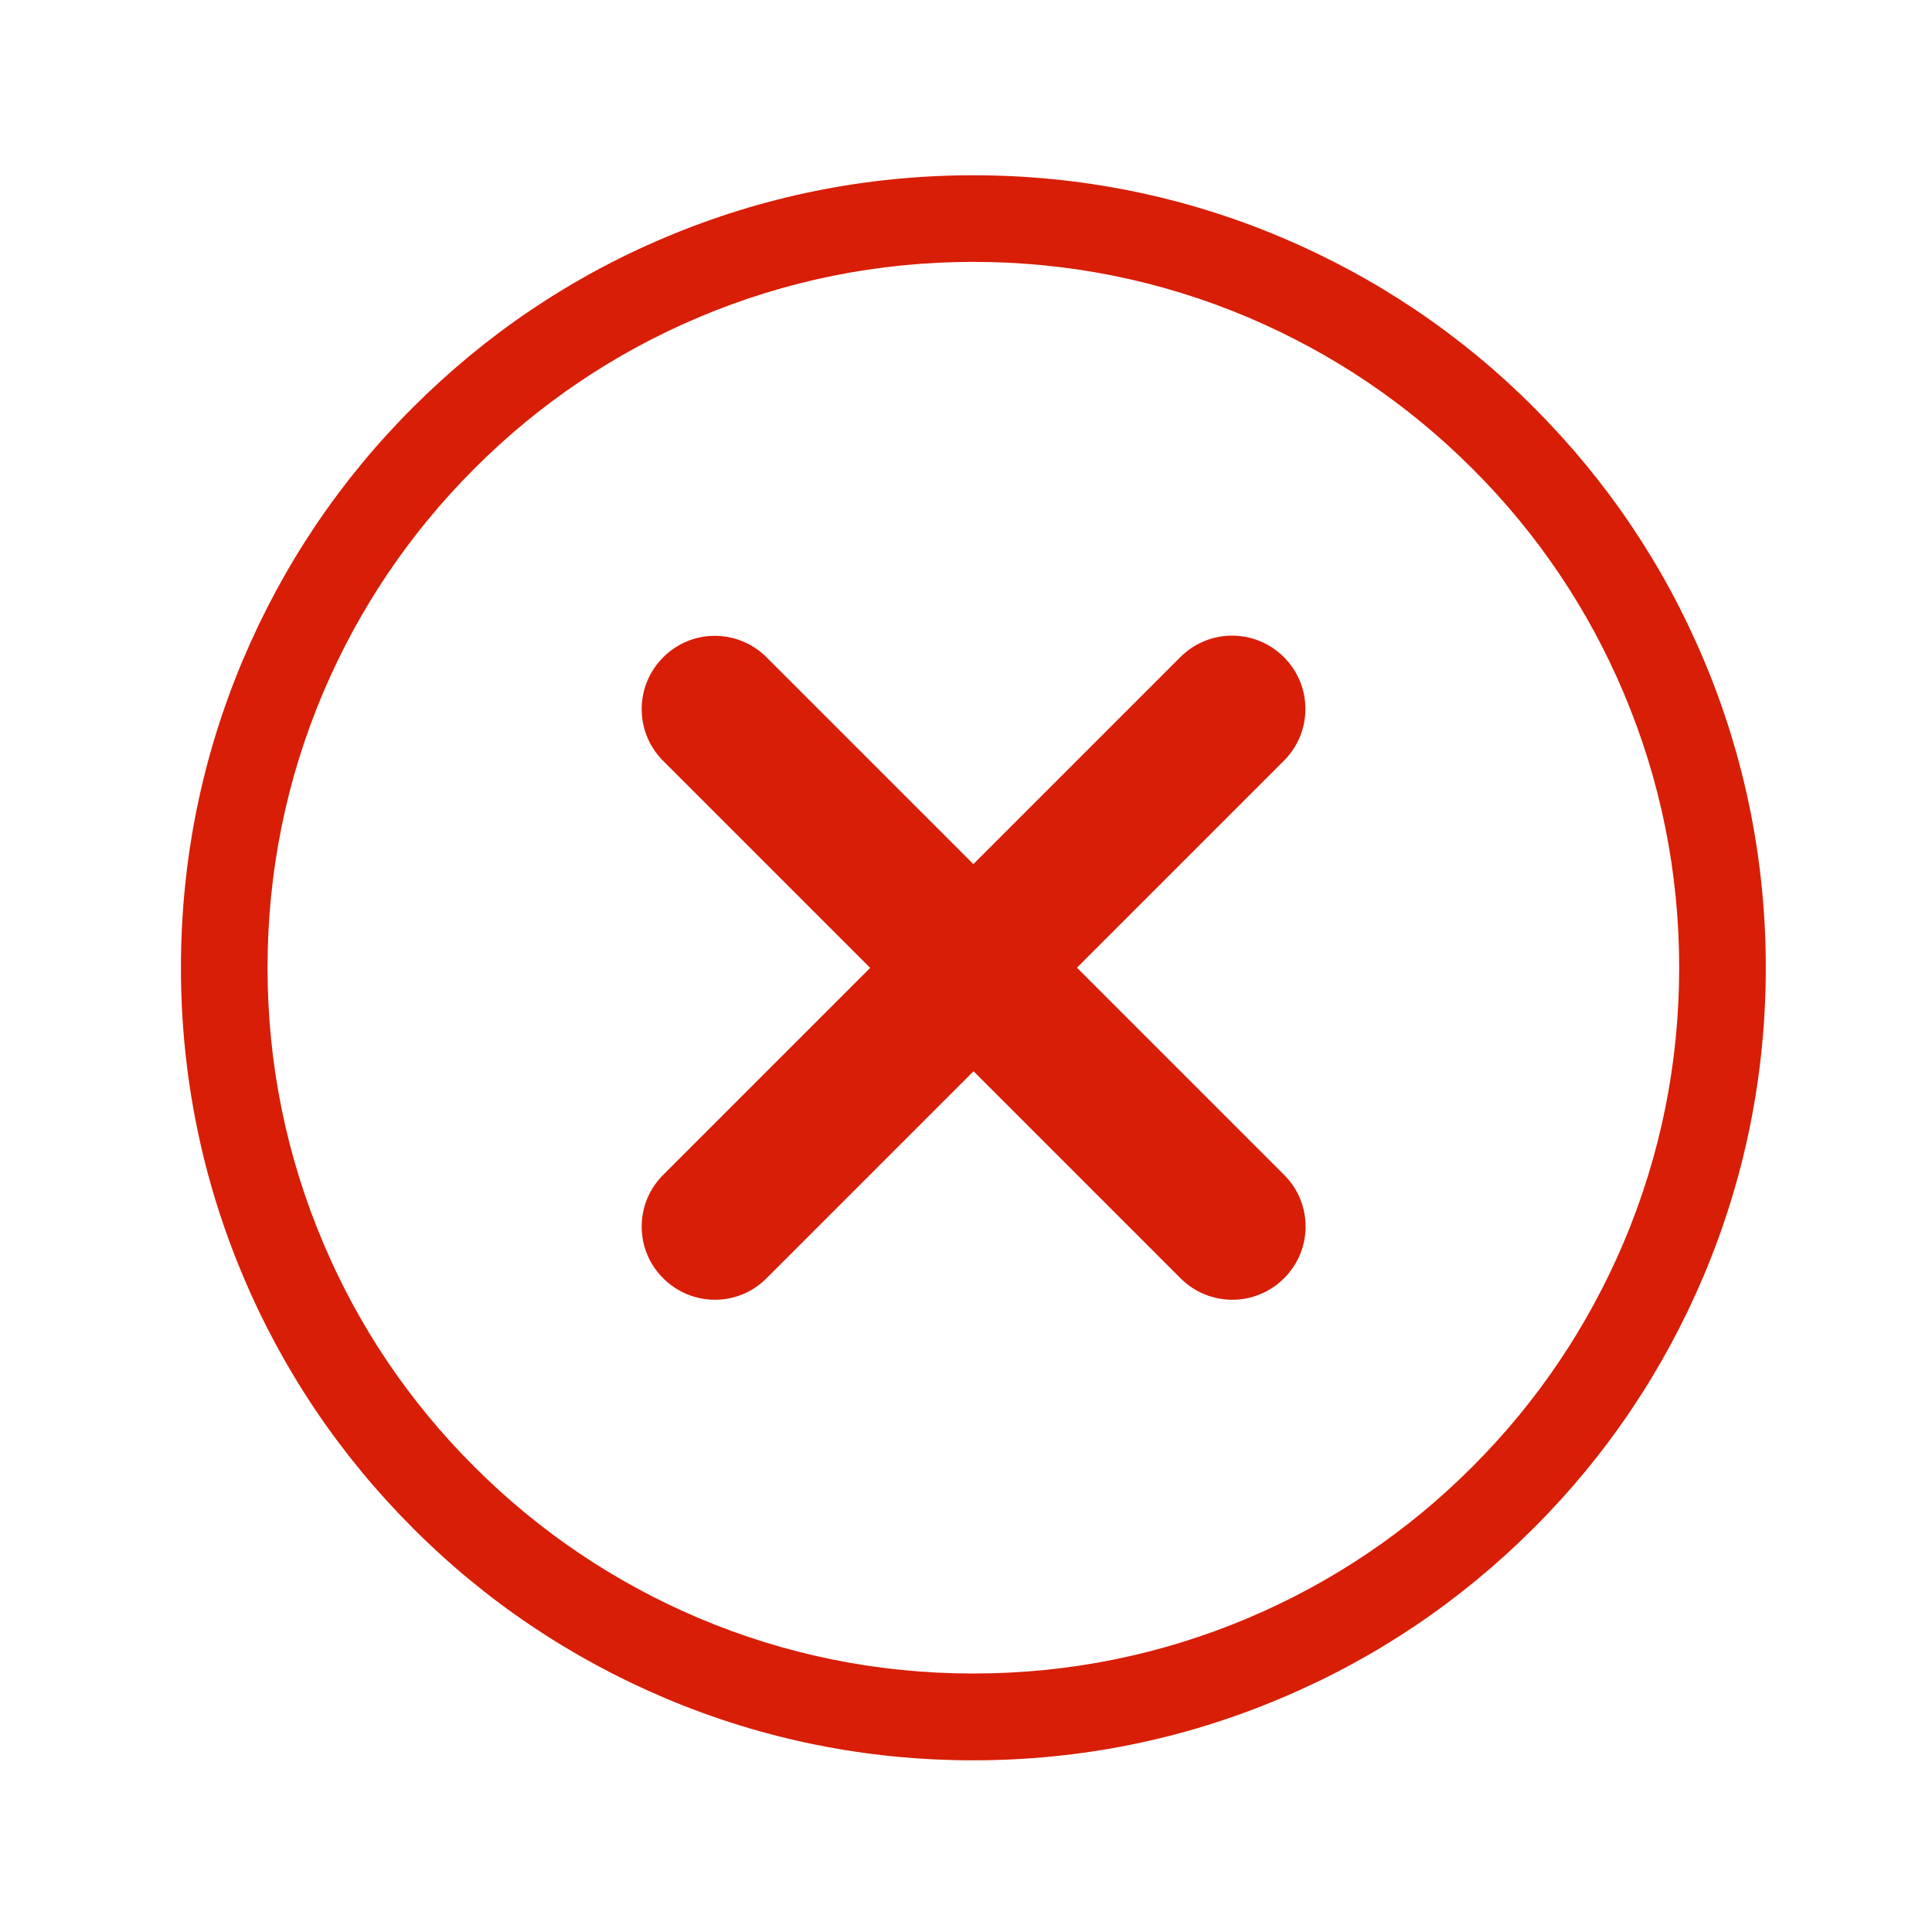 <?xml version="1.0" standalone="no"?><!DOCTYPE svg PUBLIC "-//W3C//DTD SVG 1.1//EN" "http://www.w3.org/Graphics/SVG/1.1/DTD/svg11.dtd"><svg t="1726386365326" class="icon" viewBox="0 0 1024 1024" version="1.1" xmlns="http://www.w3.org/2000/svg" p-id="1062" xmlns:xlink="http://www.w3.org/1999/xlink" width="32" height="32"><path d="M570.8 512.9l109.7-109.7c15.2-15.2 15.2-39.7 0-54.9-15.2-15.2-39.7-15.2-54.9 0L515.9 458 406.3 348.4c-15.2-15.2-39.7-15.2-54.8 0-15.2 15.2-15.2 39.7 0 54.9L461.2 513 351.5 622.7c-15.2 15.2-15.2 39.7 0 54.8 15.2 15.2 39.7 15.2 54.8 0L516 567.8l109.7 109.7c15.2 15.2 39.7 15.2 54.9 0 15.2-15.2 15.2-39.7 0-54.8L570.8 512.9z" fill="#d81e06" p-id="1063"></path><path d="M515.9 933h-0.2c-56.6 0-111.6-11.1-163.3-33-50-21.2-95-51.4-133.5-90-38.6-38.6-68.9-83.5-90-133.5-21.9-51.8-33-106.9-33-163.6 0-56.7 11.1-111.7 33-163.5 21.2-50 51.4-95 90-133.5 38.6-38.6 83.5-68.9 133.5-90 51.8-21.9 106.8-33 163.5-33s111.7 11.1 163.5 33c50 21.2 95 51.4 133.5 90 38.6 38.6 68.9 83.5 90 133.5 21.9 51.8 33 106.8 33 163.5s-11.1 111.7-33 163.5c-21.2 50-51.4 95-90 133.5-38.6 38.6-83.5 68.9-133.5 90-51.8 22-106.8 33.1-163.5 33.1z m0-794.2c-50.5 0-99.5 9.9-145.6 29.4-44.5 18.8-84.6 45.8-118.9 80.2-34.4 34.4-61.3 74.4-80.2 118.9-19.5 46.1-29.4 95.1-29.4 145.6s9.9 99.5 29.4 145.6c18.8 44.6 45.8 84.6 80.2 118.9 34.4 34.4 74.4 61.3 118.9 80.2 46.1 19.5 95 29.4 145.4 29.4h0.2c50.5 0 99.5-9.9 145.6-29.4 44.5-18.8 84.6-45.8 118.9-80.2 34.4-34.4 61.3-74.4 80.2-118.9 19.5-46.1 29.4-95.1 29.4-145.6s-9.9-99.5-29.4-145.6c-18.8-44.5-45.8-84.6-80.2-118.9C746 214 706 187.1 661.5 168.2c-46.1-19.5-95.1-29.4-145.6-29.4z" fill="#d81e06" p-id="1064"></path></svg>
